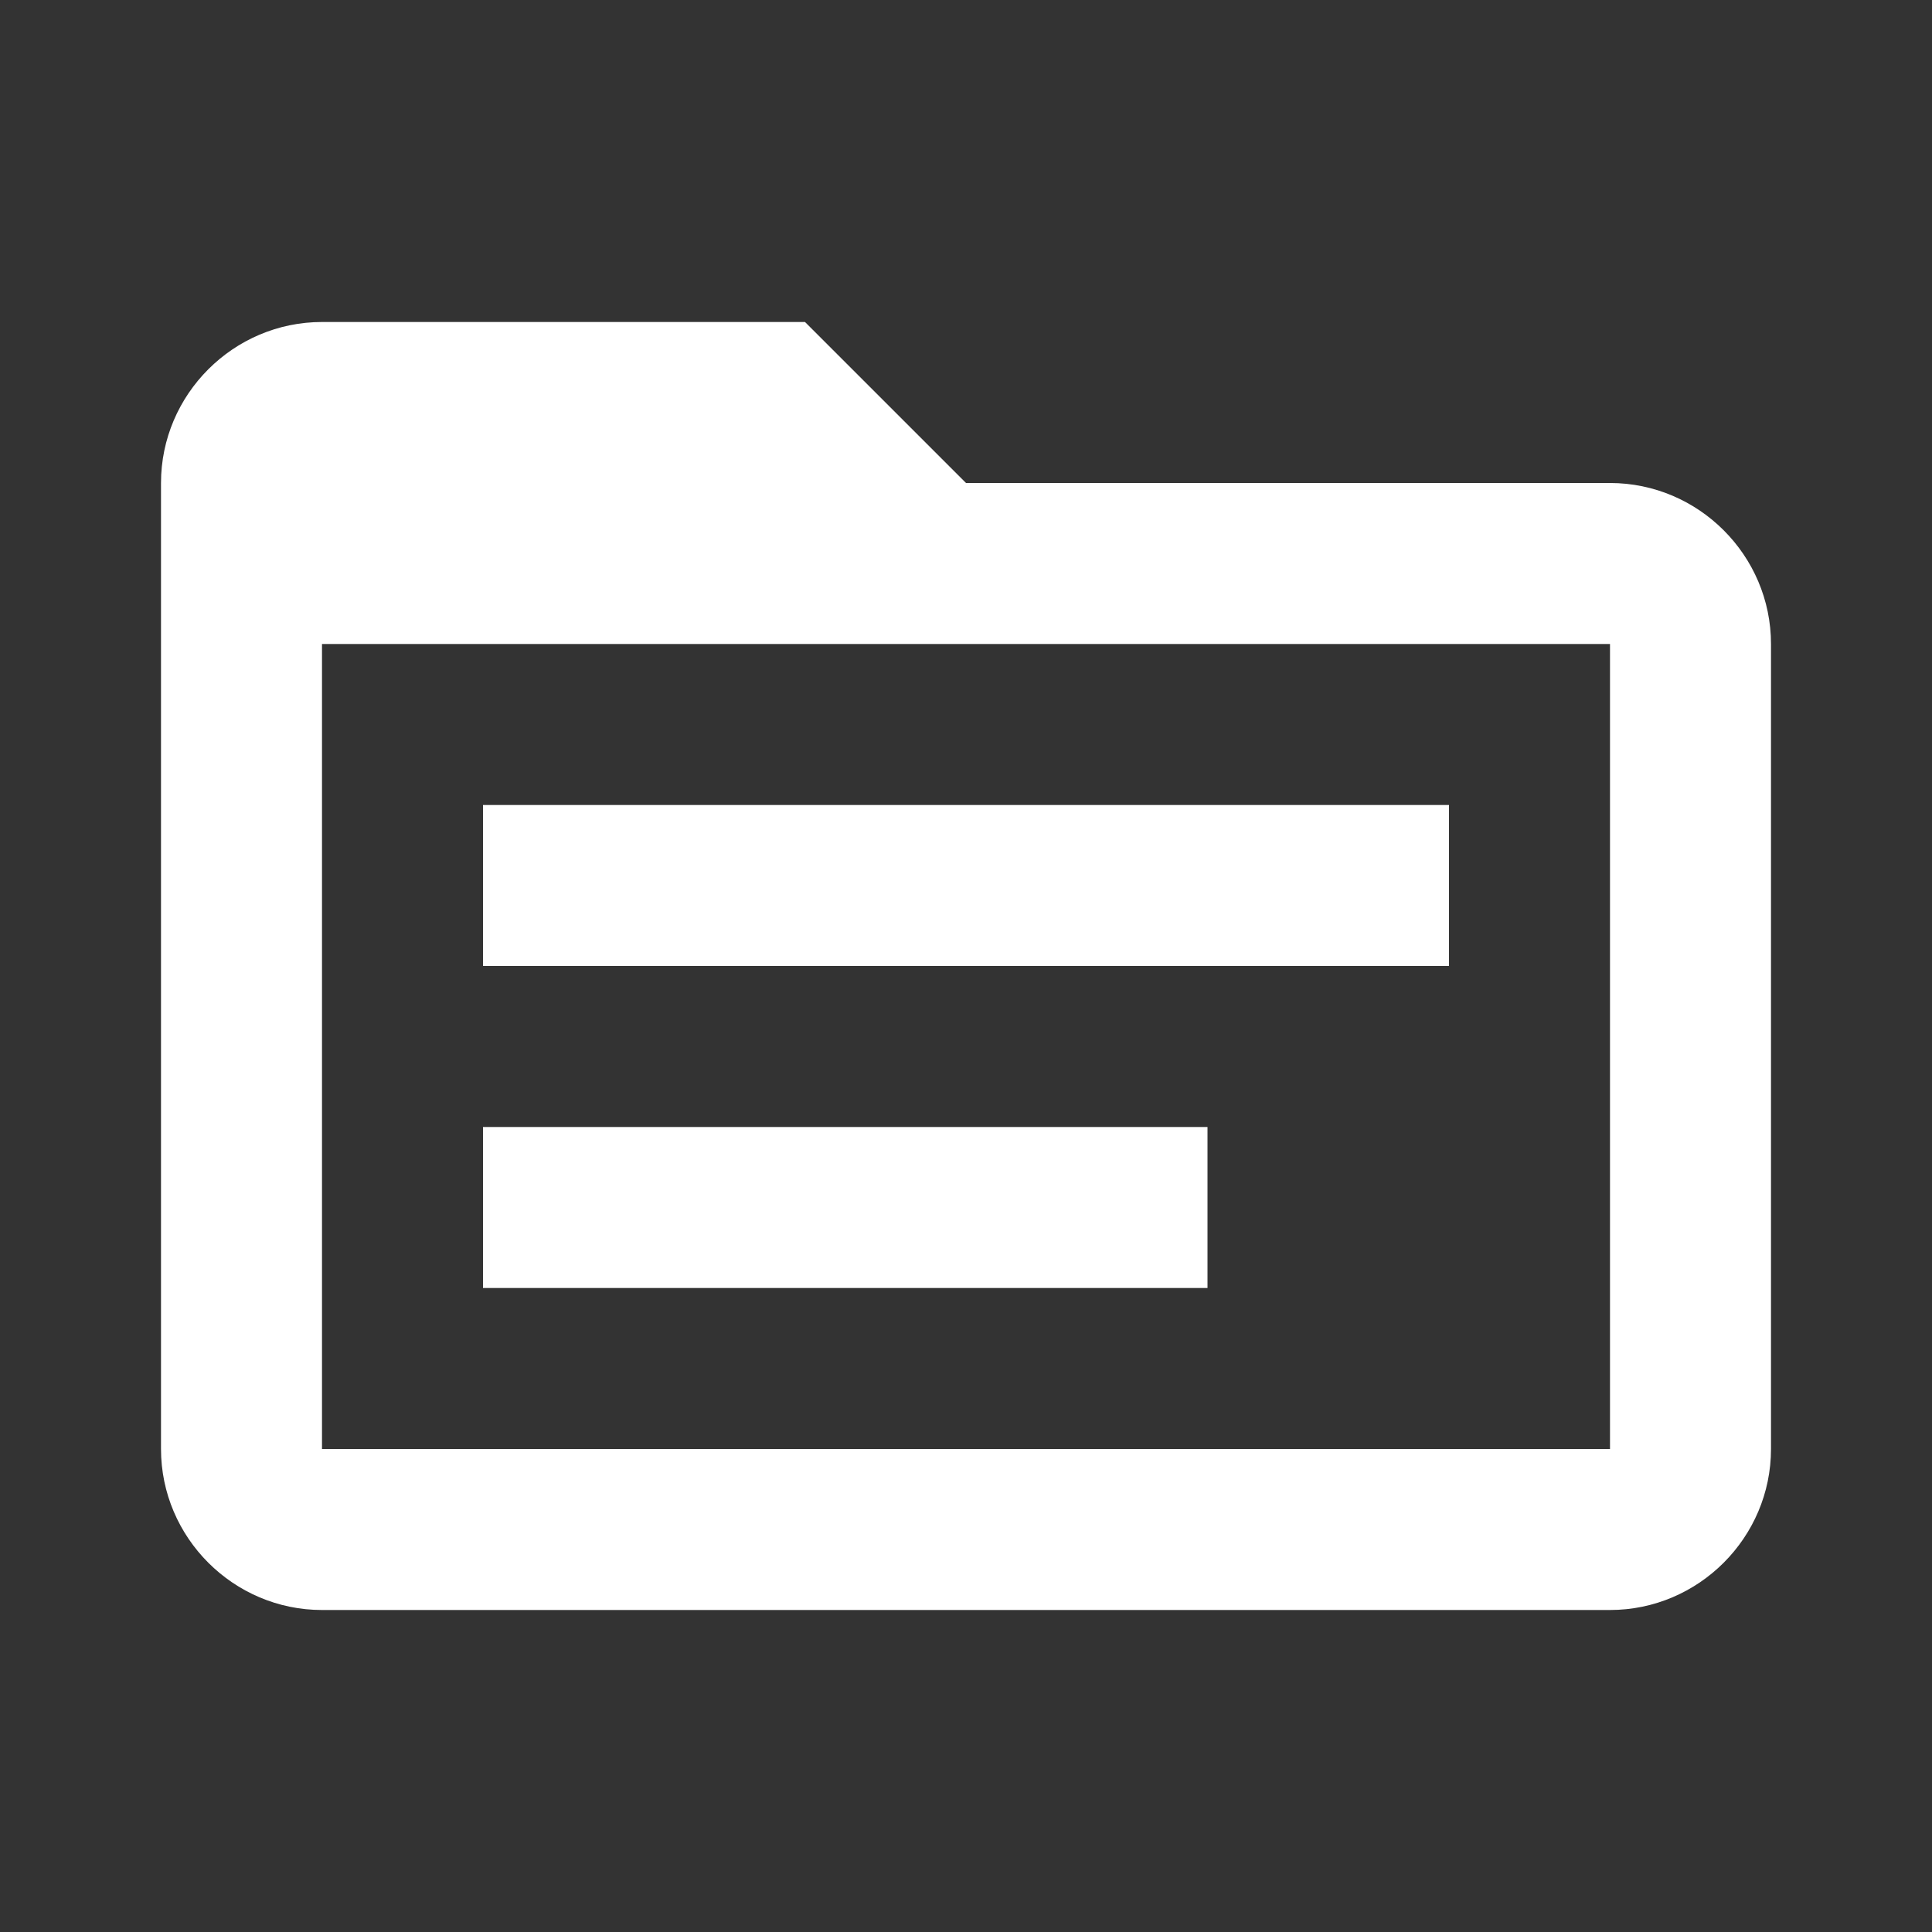 <?xml version="1.0" encoding="UTF-8"?><!DOCTYPE svg PUBLIC "-//W3C//DTD SVG 1.1//EN" "http://www.w3.org/Graphics/SVG/1.1/DTD/svg11.dtd"><svg xmlns="http://www.w3.org/2000/svg" xmlns:xlink="http://www.w3.org/1999/xlink" version="1.1" width="512" height="512" viewBox="0 0 512 512"><rect x="0" y="0" width="512" height="512" fill="#333333" stroke="none"/>    <path fill="#ffffff" transform="scale(1, -1) translate(0, -448)" glyph-name="folder-text-outline" unicode="&#xFC5F;" horiz-adv-x="512" d=" M426.667 64H85.333V277.333H426.667M426.667 320H256L213.333 362.667H85.333C61.867 362.667 42.667 343.467 42.667 320V64C42.667 40.533 61.867 21.333 85.333 21.333H426.667C450.133 21.333 469.333 40.533 469.333 64V277.333C469.333 300.8 450.133 320 426.667 320M320 106.667H128V149.333H320V106.667M384 192H128V234.667H384V192z" /></svg>